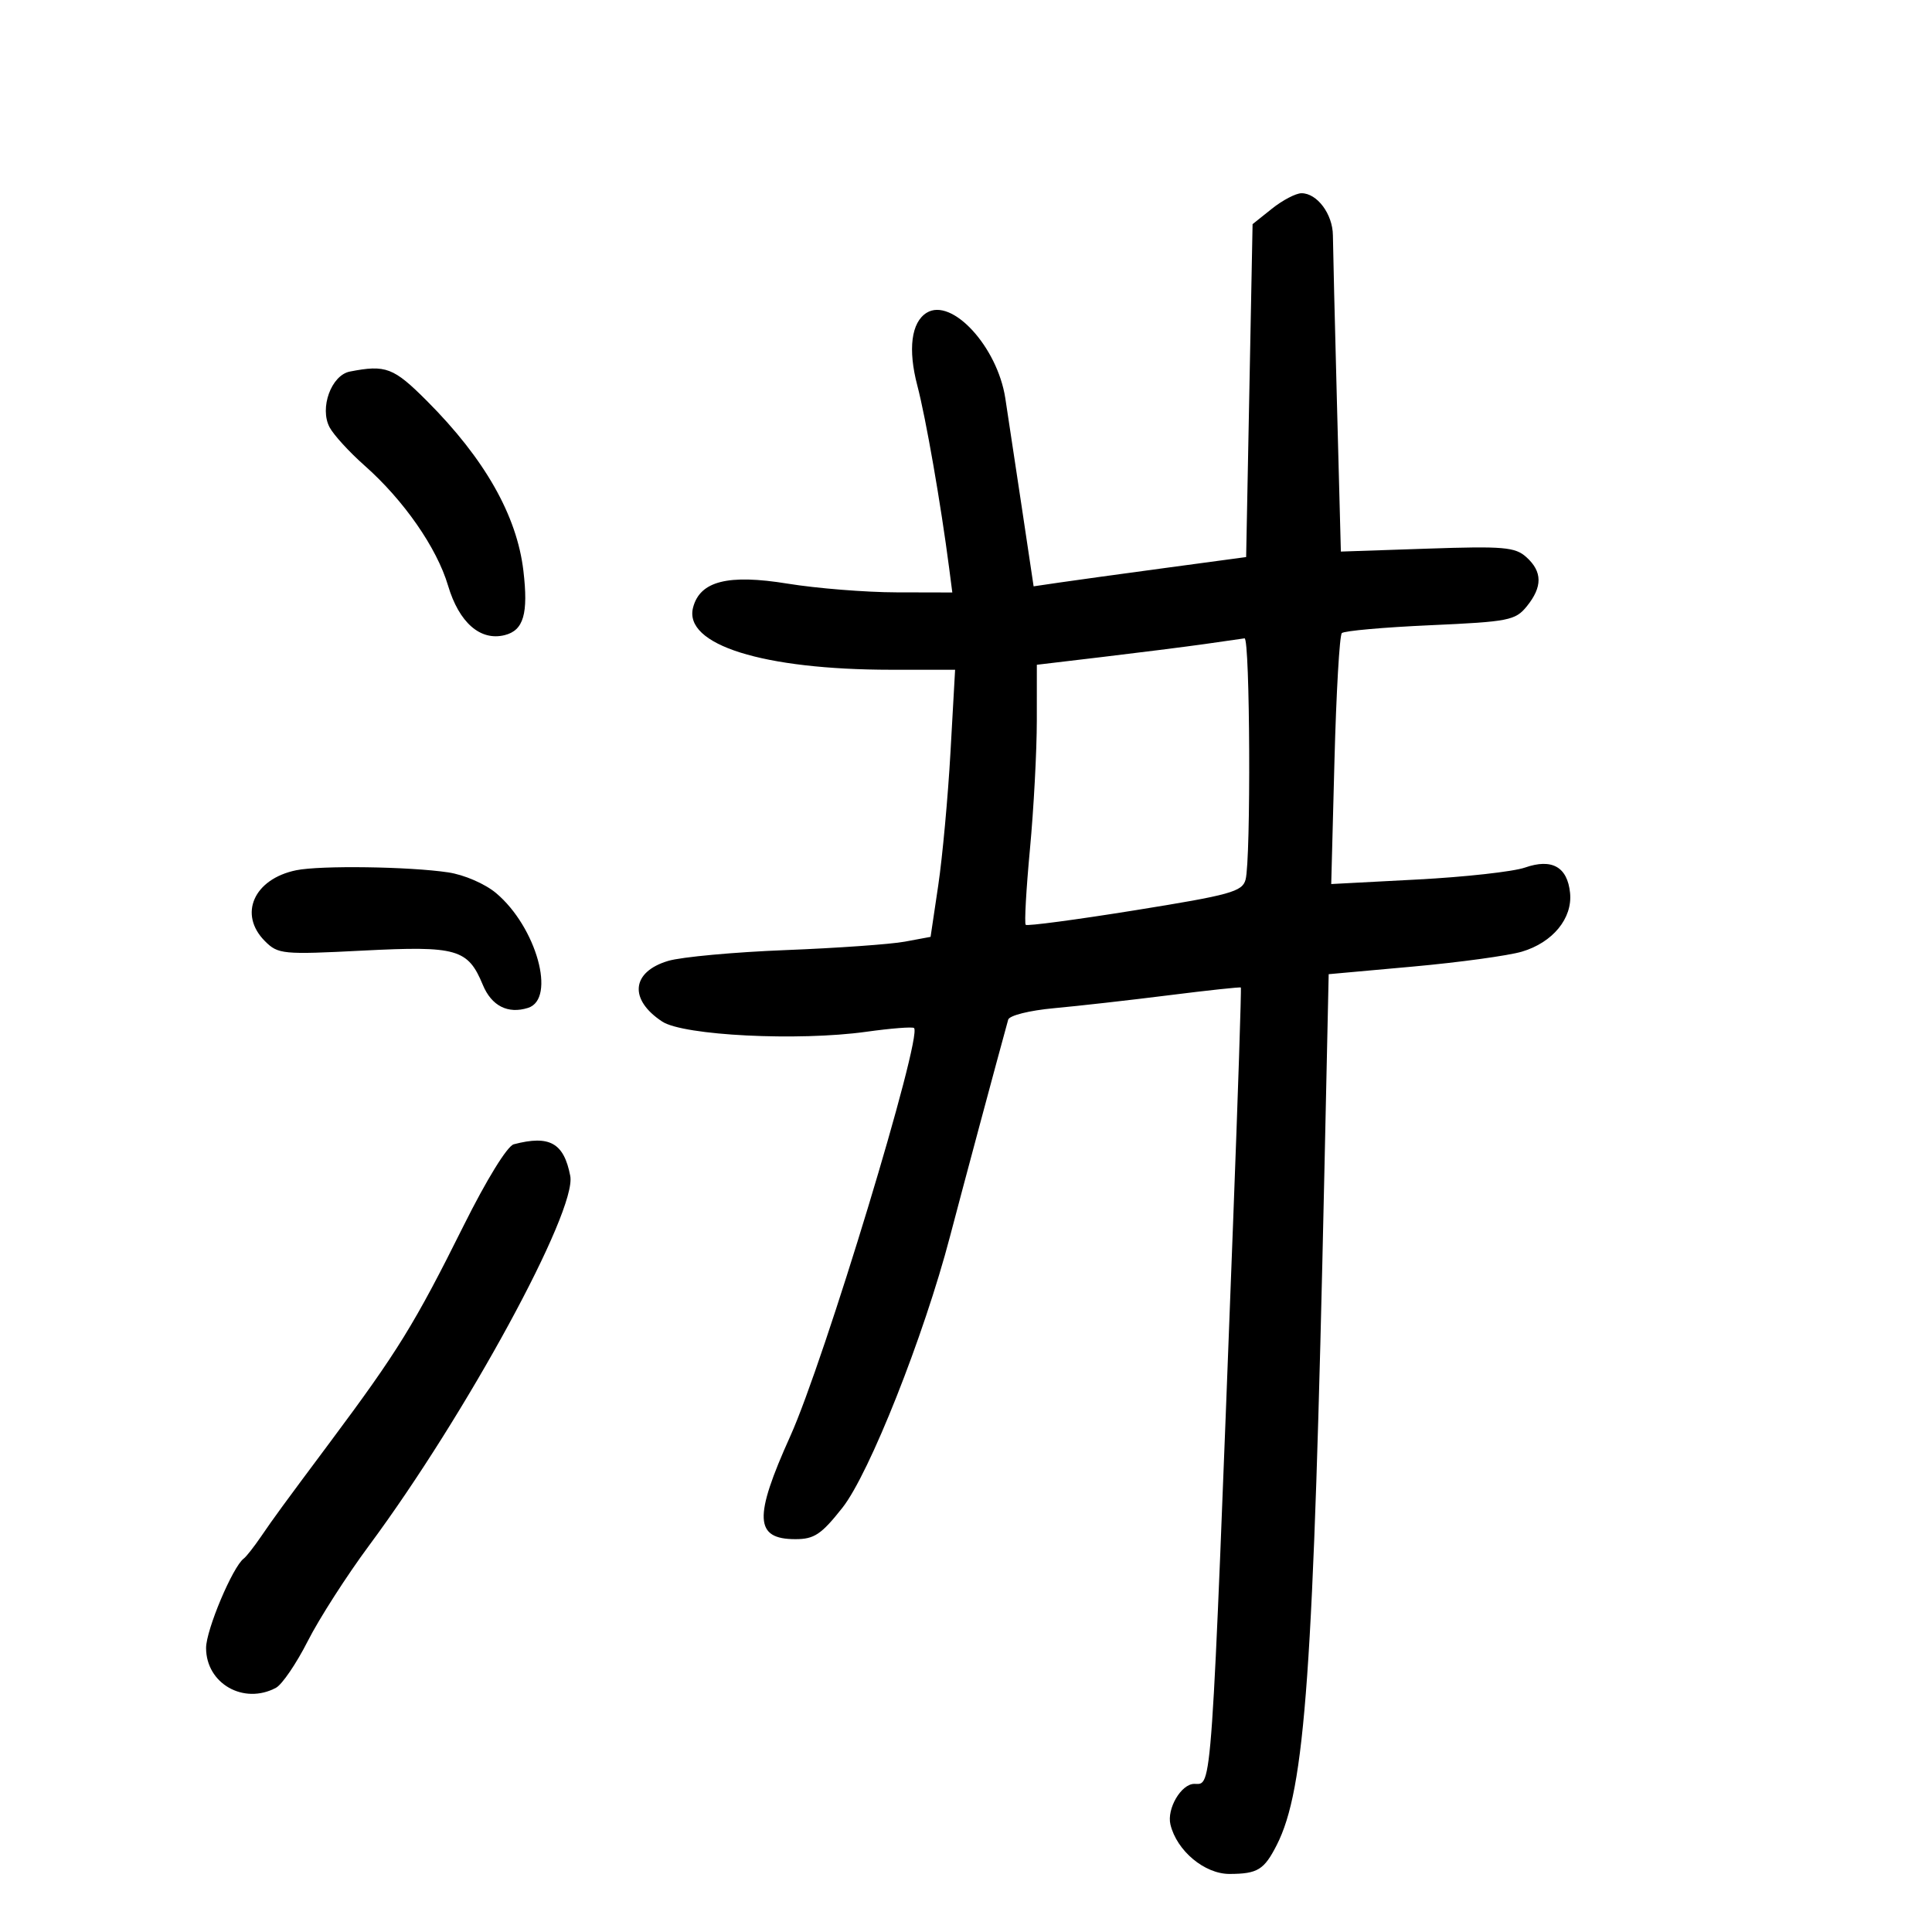 <svg xmlns="http://www.w3.org/2000/svg" width="300" height="300" viewBox="0 0 300 300" version="1.1">
	<path d="M 197.500 32.409 L 194.500 34.807 194 60.654 L 193.500 86.500 181 88.185 C 174.125 89.112, 166.700 90.134, 164.500 90.458 L 160.500 91.046 158.663 78.773 C 157.652 72.023, 156.500 64.397, 156.102 61.827 C 154.864 53.830, 147.796 46.154, 143.892 48.567 C 141.501 50.045, 140.962 54.235, 142.441 59.866 C 143.770 64.929, 146.085 78.212, 147.388 88.250 L 147.874 92 139.187 91.980 C 134.409 91.969, 126.811 91.360, 122.302 90.627 C 113.056 89.123, 108.700 90.222, 107.622 94.328 C 106.105 100.113, 118.464 103.996, 138.404 103.999 L 148.308 104 147.593 116.750 C 147.200 123.763, 146.343 133.094, 145.689 137.487 L 144.500 145.475 140.500 146.218 C 138.300 146.627, 129.975 147.217, 122 147.529 C 114.025 147.842, 105.821 148.595, 103.769 149.203 C 98.042 150.899, 97.615 155.203, 102.834 158.632 C 106.130 160.797, 123.945 161.688, 134.500 160.215 C 138.350 159.678, 141.693 159.416, 141.930 159.632 C 143.285 160.874, 127.995 211.305, 122.718 223 C 117 235.670, 117.165 239, 123.512 239 C 126.437 239, 127.533 238.267, 130.812 234.119 C 134.995 228.827, 143.467 207.463, 147.514 192 C 149.288 185.225, 154.940 164.164, 156.550 158.337 C 156.731 157.681, 159.843 156.902, 163.685 156.551 C 167.433 156.209, 175.448 155.305, 181.495 154.543 C 187.543 153.781, 192.574 153.240, 192.676 153.342 C 192.778 153.444, 192.234 169.947, 191.468 190.014 C 188.030 280.070, 188.243 277, 185.450 277 C 183.416 277, 181.155 280.855, 181.746 283.315 C 182.726 287.391, 187.052 291.001, 190.937 290.985 C 195.282 290.966, 196.289 290.348, 198.250 286.500 C 202.677 277.811, 203.961 259.731, 205.641 182.386 L 206.317 151.271 219.409 150.088 C 226.609 149.437, 234.218 148.395, 236.318 147.773 C 241.112 146.354, 244.197 142.593, 243.799 138.654 C 243.389 134.608, 240.982 133.255, 236.794 134.716 C 234.982 135.348, 227.473 136.182, 220.106 136.569 L 206.712 137.273 207.215 118.111 C 207.491 107.572, 208.005 98.661, 208.357 98.309 C 208.709 97.957, 214.888 97.406, 222.088 97.085 C 234.285 96.540, 235.310 96.339, 237.090 94.139 C 239.531 91.122, 239.511 88.773, 237.026 86.524 C 235.279 84.943, 233.509 84.790, 221.630 85.193 L 208.209 85.648 207.601 62.574 C 207.267 49.883, 206.984 38.173, 206.972 36.551 C 206.948 33.254, 204.522 29.997, 202.095 30.005 C 201.218 30.008, 199.150 31.089, 197.500 32.409 M 54.327 57.696 C 51.444 58.257, 49.588 63.356, 51.177 66.349 C 51.805 67.532, 54.244 70.200, 56.595 72.278 C 62.689 77.663, 67.824 85.043, 69.572 90.931 C 71.280 96.680, 74.588 99.571, 78.373 98.621 C 81.308 97.885, 82.058 95.298, 81.273 88.628 C 80.263 80.044, 75.253 71.226, 66.287 62.250 C 61.107 57.064, 59.910 56.608, 54.327 57.696 M 187 100.017 C 183.975 100.442, 176.887 101.338, 171.250 102.007 L 161 103.225 160.997 111.862 C 160.995 116.613, 160.515 125.608, 159.930 131.850 C 159.345 138.093, 159.049 143.382, 159.272 143.605 C 159.495 143.828, 167.141 142.811, 176.264 141.344 C 191.076 138.964, 192.911 138.455, 193.412 136.589 C 194.260 133.430, 194.111 98.982, 193.250 99.122 C 192.838 99.189, 190.025 99.592, 187 100.017 M 45.992 135.132 C 39.408 136.486, 36.984 141.984, 41.138 146.138 C 43.181 148.181, 43.864 148.246, 56.388 147.606 C 70.962 146.860, 72.658 147.345, 74.970 152.927 C 76.326 156.201, 78.869 157.494, 82 156.500 C 86.399 155.104, 83.292 143.948, 77.039 138.686 C 75.316 137.236, 72.082 135.835, 69.600 135.463 C 63.568 134.558, 49.726 134.364, 45.992 135.132 M 79.780 177.684 C 78.772 177.948, 75.547 183.179, 71.992 190.318 C 64.377 205.606, 61.757 209.855, 51.277 223.905 C 43.778 233.959, 42.630 235.528, 40.523 238.609 C 39.436 240.199, 38.234 241.730, 37.852 242.010 C 36.140 243.268, 32 253.092, 32 255.895 C 32 261.428, 37.847 264.758, 42.856 262.077 C 43.805 261.569, 46.026 258.307, 47.791 254.827 C 49.556 251.347, 53.836 244.675, 57.301 240 C 72.372 219.668, 89.597 188.025, 88.549 182.595 C 87.558 177.465, 85.342 176.223, 79.780 177.684" stroke="none" fill="black" fill-rule="evenodd"/>
</svg>